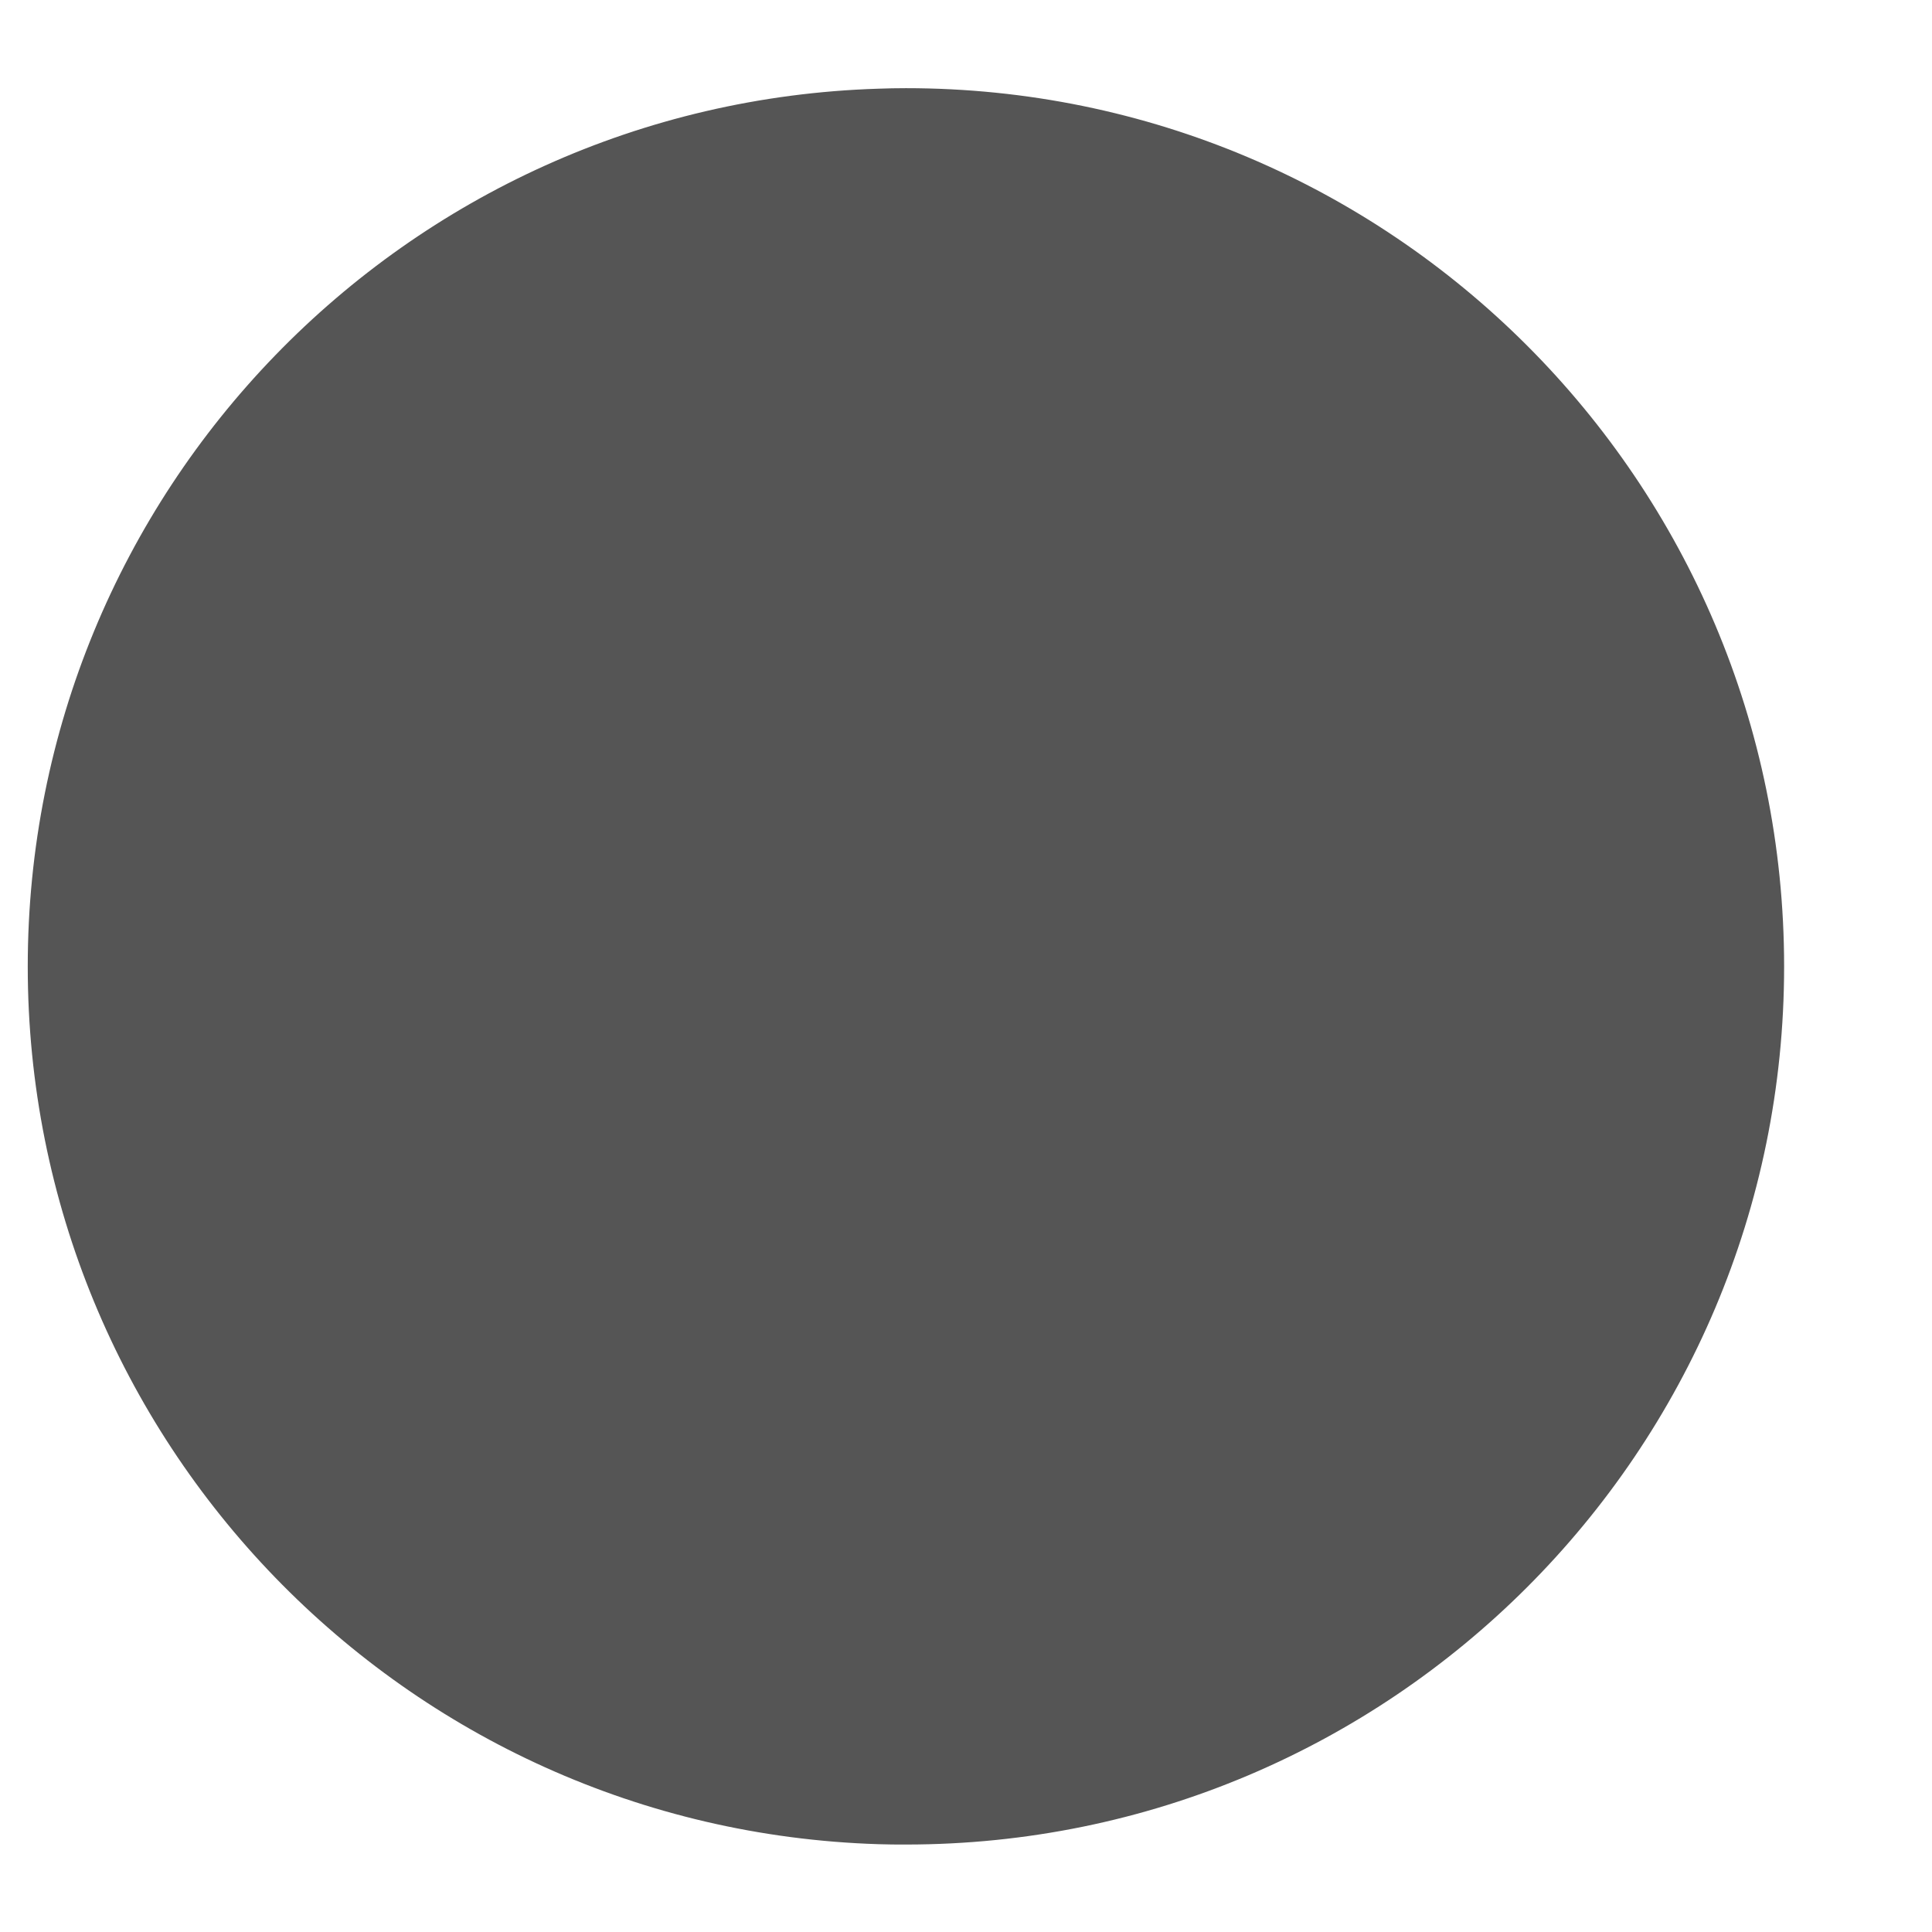 ﻿<?xml version="1.0" encoding="utf-8"?>
<svg version="1.1" xmlns:xlink="http://www.w3.org/1999/xlink" width="11px" height="11px" xmlns="http://www.w3.org/2000/svg">
  <g transform="matrix(1 0 0 1 -310 -406 )">
    <path d="M 0.158 5.503  C 0.158 8.202  2.301 10.415  5 10.5  C 5.053 10.502  5.105 10.502  5.158 10.502  C 7.92 10.502  10.158 8.264  10.158 5.503  C 10.158 2.741  7.92 0.502  5.158 0.502  C 5.105 0.502  5.053 0.503  5 0.505  C 2.301 0.59  0.158 2.803  0.158 5.503  Z " fill-rule="nonzero" fill="#555555" stroke="none" transform="matrix(1 0 0 1 310 406 )" />
  </g>
</svg>